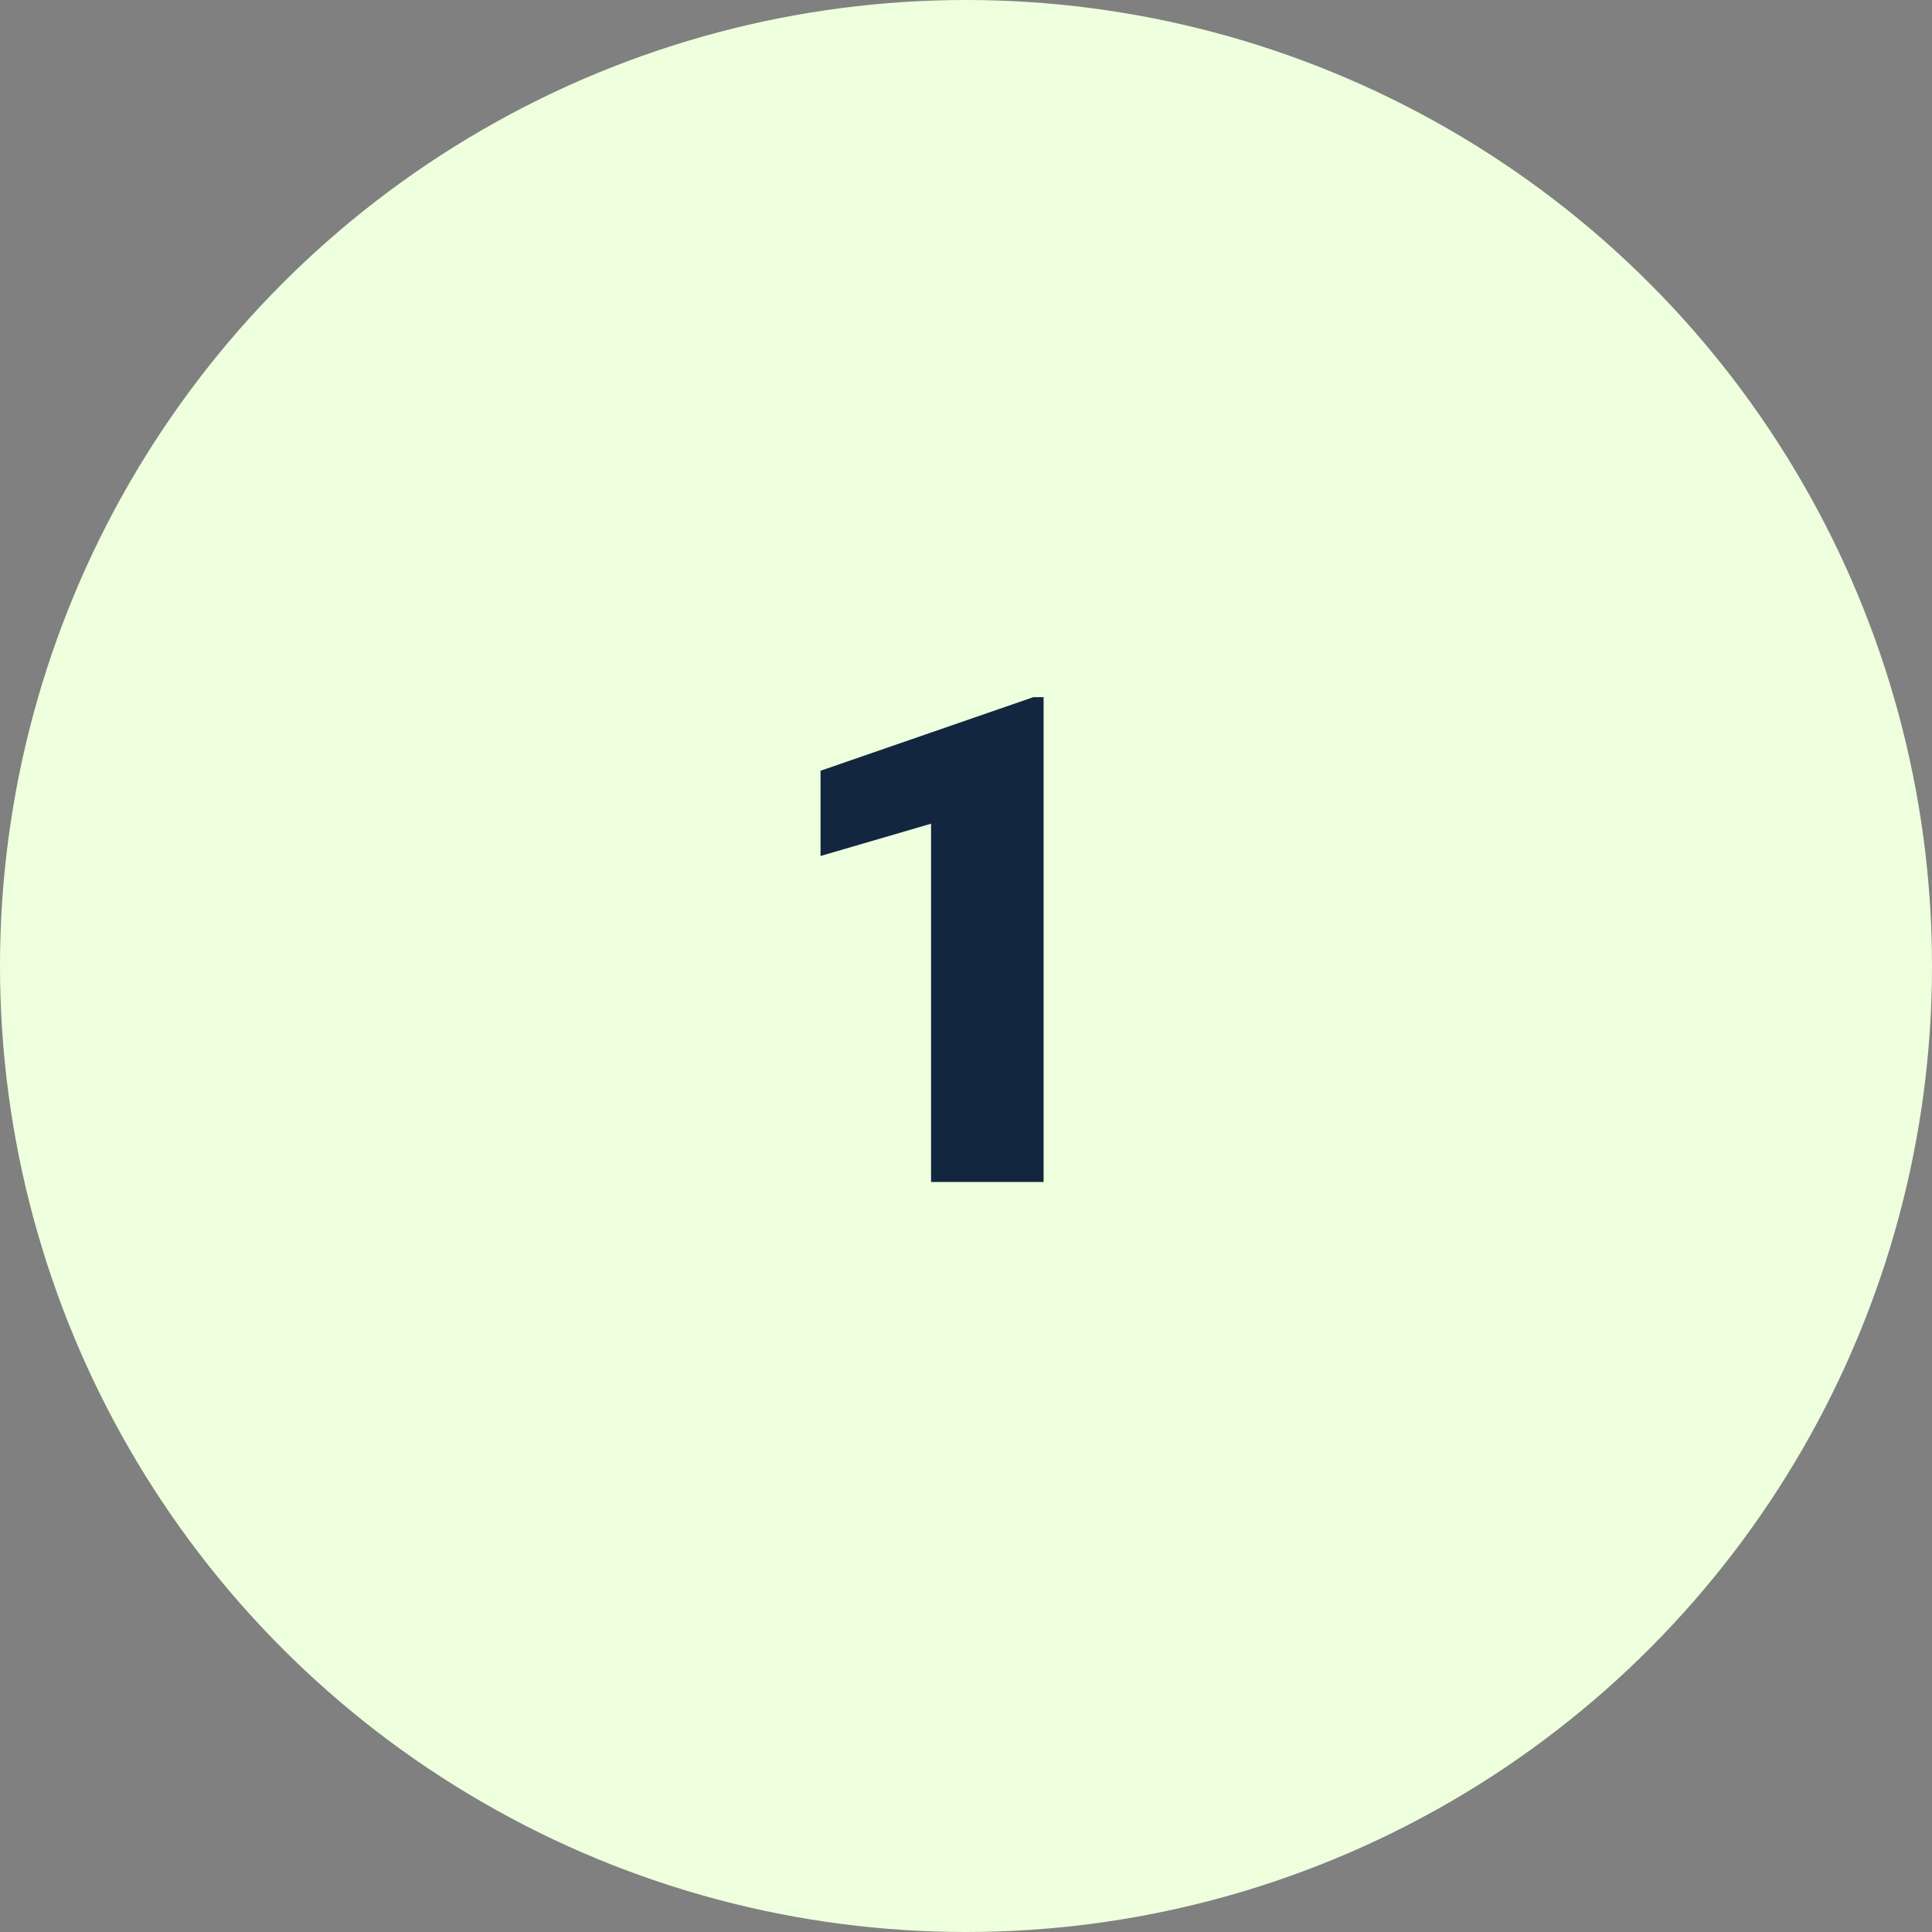 <svg xmlns="http://www.w3.org/2000/svg" width="85" height="85" viewBox="0 0 85 85">
  <rect x="0" y="0" width="85" height="85" fill="#808080" stroke="none"/>
  <g id="Grupo_1075668" data-name="Grupo 1075668" transform="translate(-180.332 -9368.728)">
    <g id="Grupo_1013927" data-name="Grupo 1013927" transform="translate(-105 2917.728)">
      <circle id="Elipse_4872" data-name="Elipse 4872" cx="42.5" cy="42.5" r="42.5" transform="translate(285.332 6451)" fill="#eeffde"/>
      <g id="Grupo_156261" data-name="Grupo 156261" transform="translate(302.332 6467)">
        <rect id="Rectángulo_47312" data-name="Rectángulo 47312" width="7.049" height="3.525" transform="translate(4.424 16.762)" fill="#eeffde"/>
        <path id="Trazado_198297" data-name="Trazado 198297" d="M10.008,59.838h7.045l-3.525,4.405Z" transform="translate(-5.582 -33.378)" fill="#eeffde"/>
      </g>
    </g>
    <path id="Trazado_824314" data-name="Trazado 824314" d="M12.246,29H7.295V13.238L2.432,14.659v-3.75l9.36-3.237h.454Z" transform="translate(214 9391.729)" fill="#12263f"/>
  </g>
</svg>
